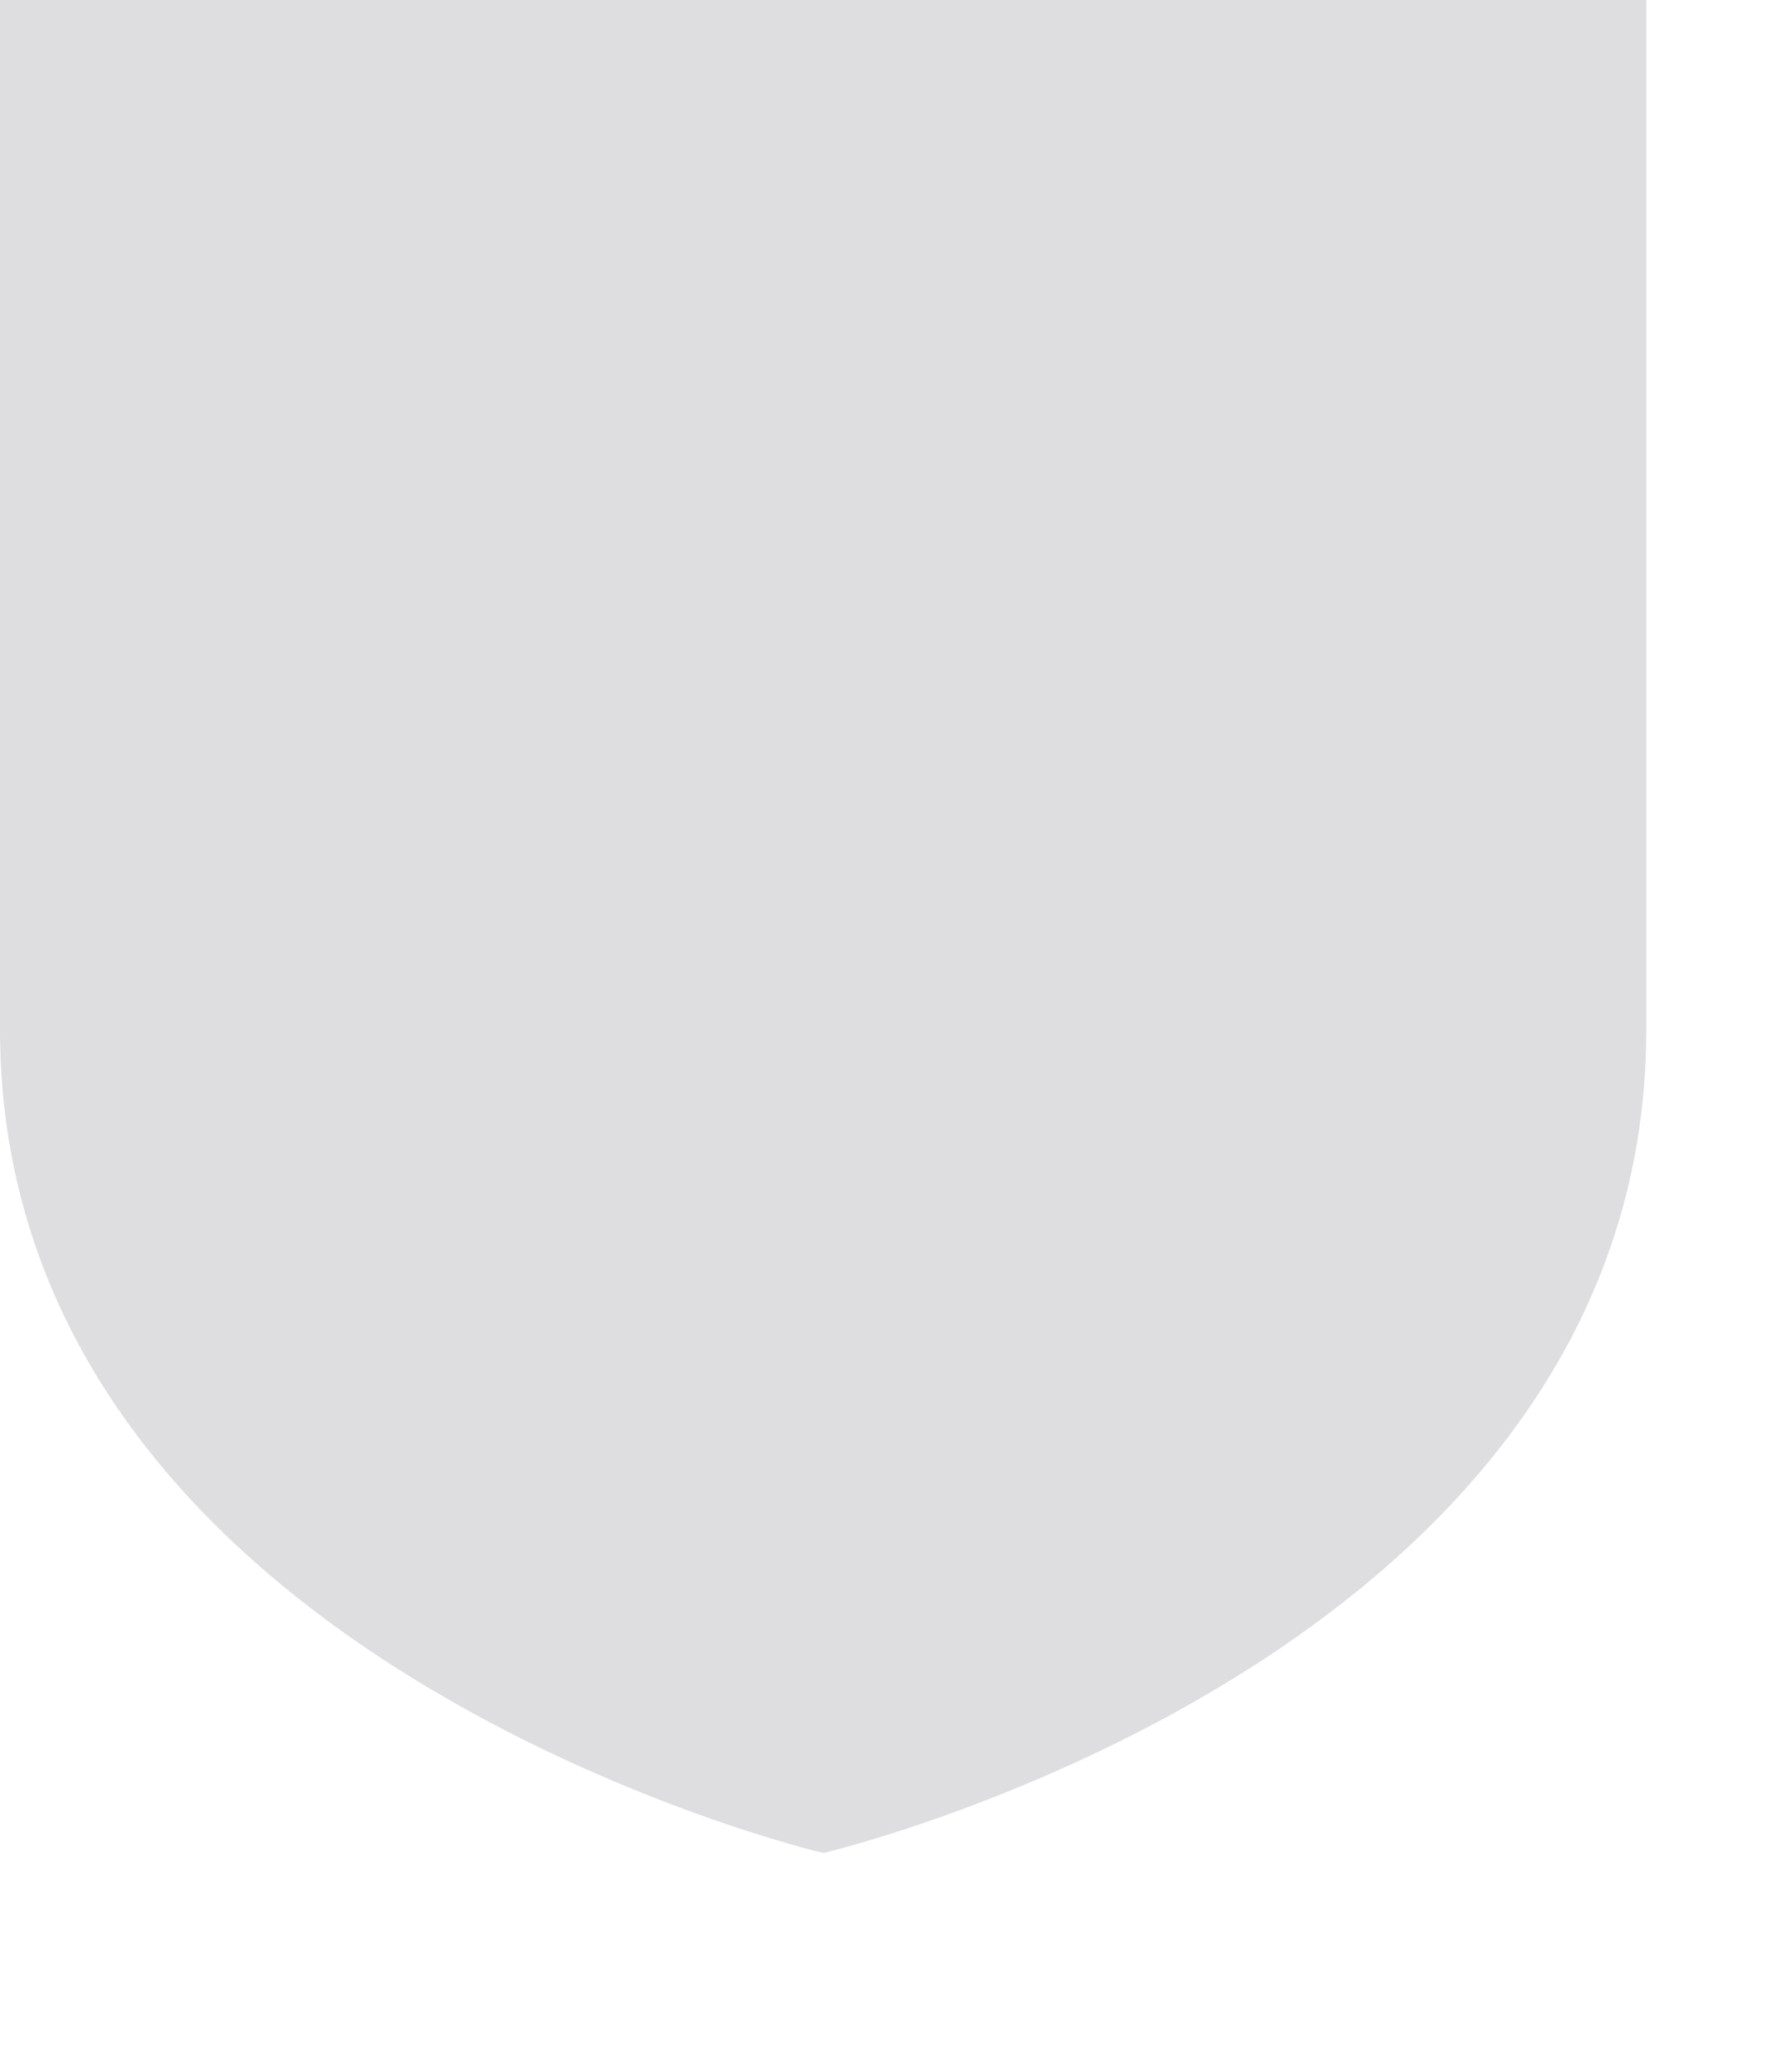 <svg preserveAspectRatio="none" width="100%" height="100%" overflow="visible" style="display: block;" viewBox="0 0 6 7" fill="none" xmlns="http://www.w3.org/2000/svg">
<path id="Vector" d="M0 0V3.478C0 5.608 2.783 6.261 2.783 6.261C2.783 6.261 5.565 5.608 5.565 3.478V0H0Z" fill="#DEDDE0"/>
</svg>
